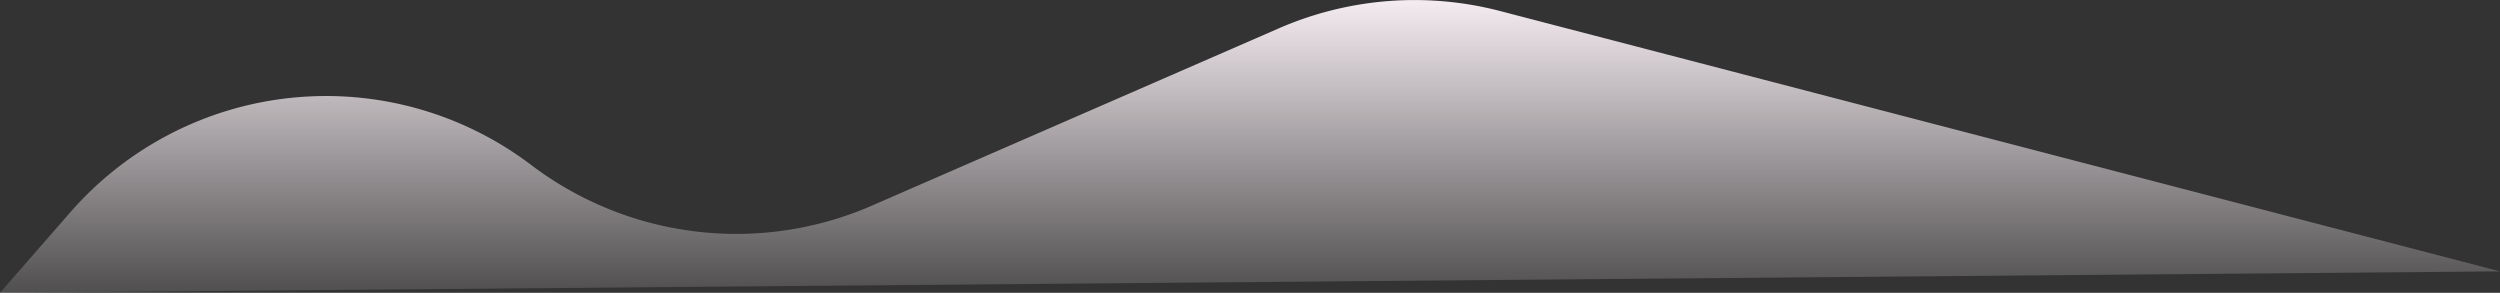 <svg id="Layer_1" data-name="Layer 1" xmlns="http://www.w3.org/2000/svg" xmlns:xlink="http://www.w3.org/1999/xlink" viewBox="0 0 350.07 41"><rect x="0" y="0" width="350.07" height="41" fill="#333333" stroke="none"/><defs><style>.cls-1{fill:url(#linear-gradient);}</style><linearGradient id="linear-gradient" x1="-611.19" y1="41" x2="-611.19" gradientTransform="translate(786.23)" gradientUnits="userSpaceOnUse"><stop offset="0" stop-color="#f5ecf1" stop-opacity="0.15"/><stop offset="1" stop-color="#f5ecf1"/></linearGradient></defs><title>cloud1</title><path id="cloud1" class="cls-1" d="M350.07,38,210,1.53A47.54,47.54,0,0,0,179,4L122.1,28.79A47.54,47.54,0,0,1,74.38,23.1h0A47.54,47.54,0,0,0,9.86,29.71L0,41Z"/></svg>